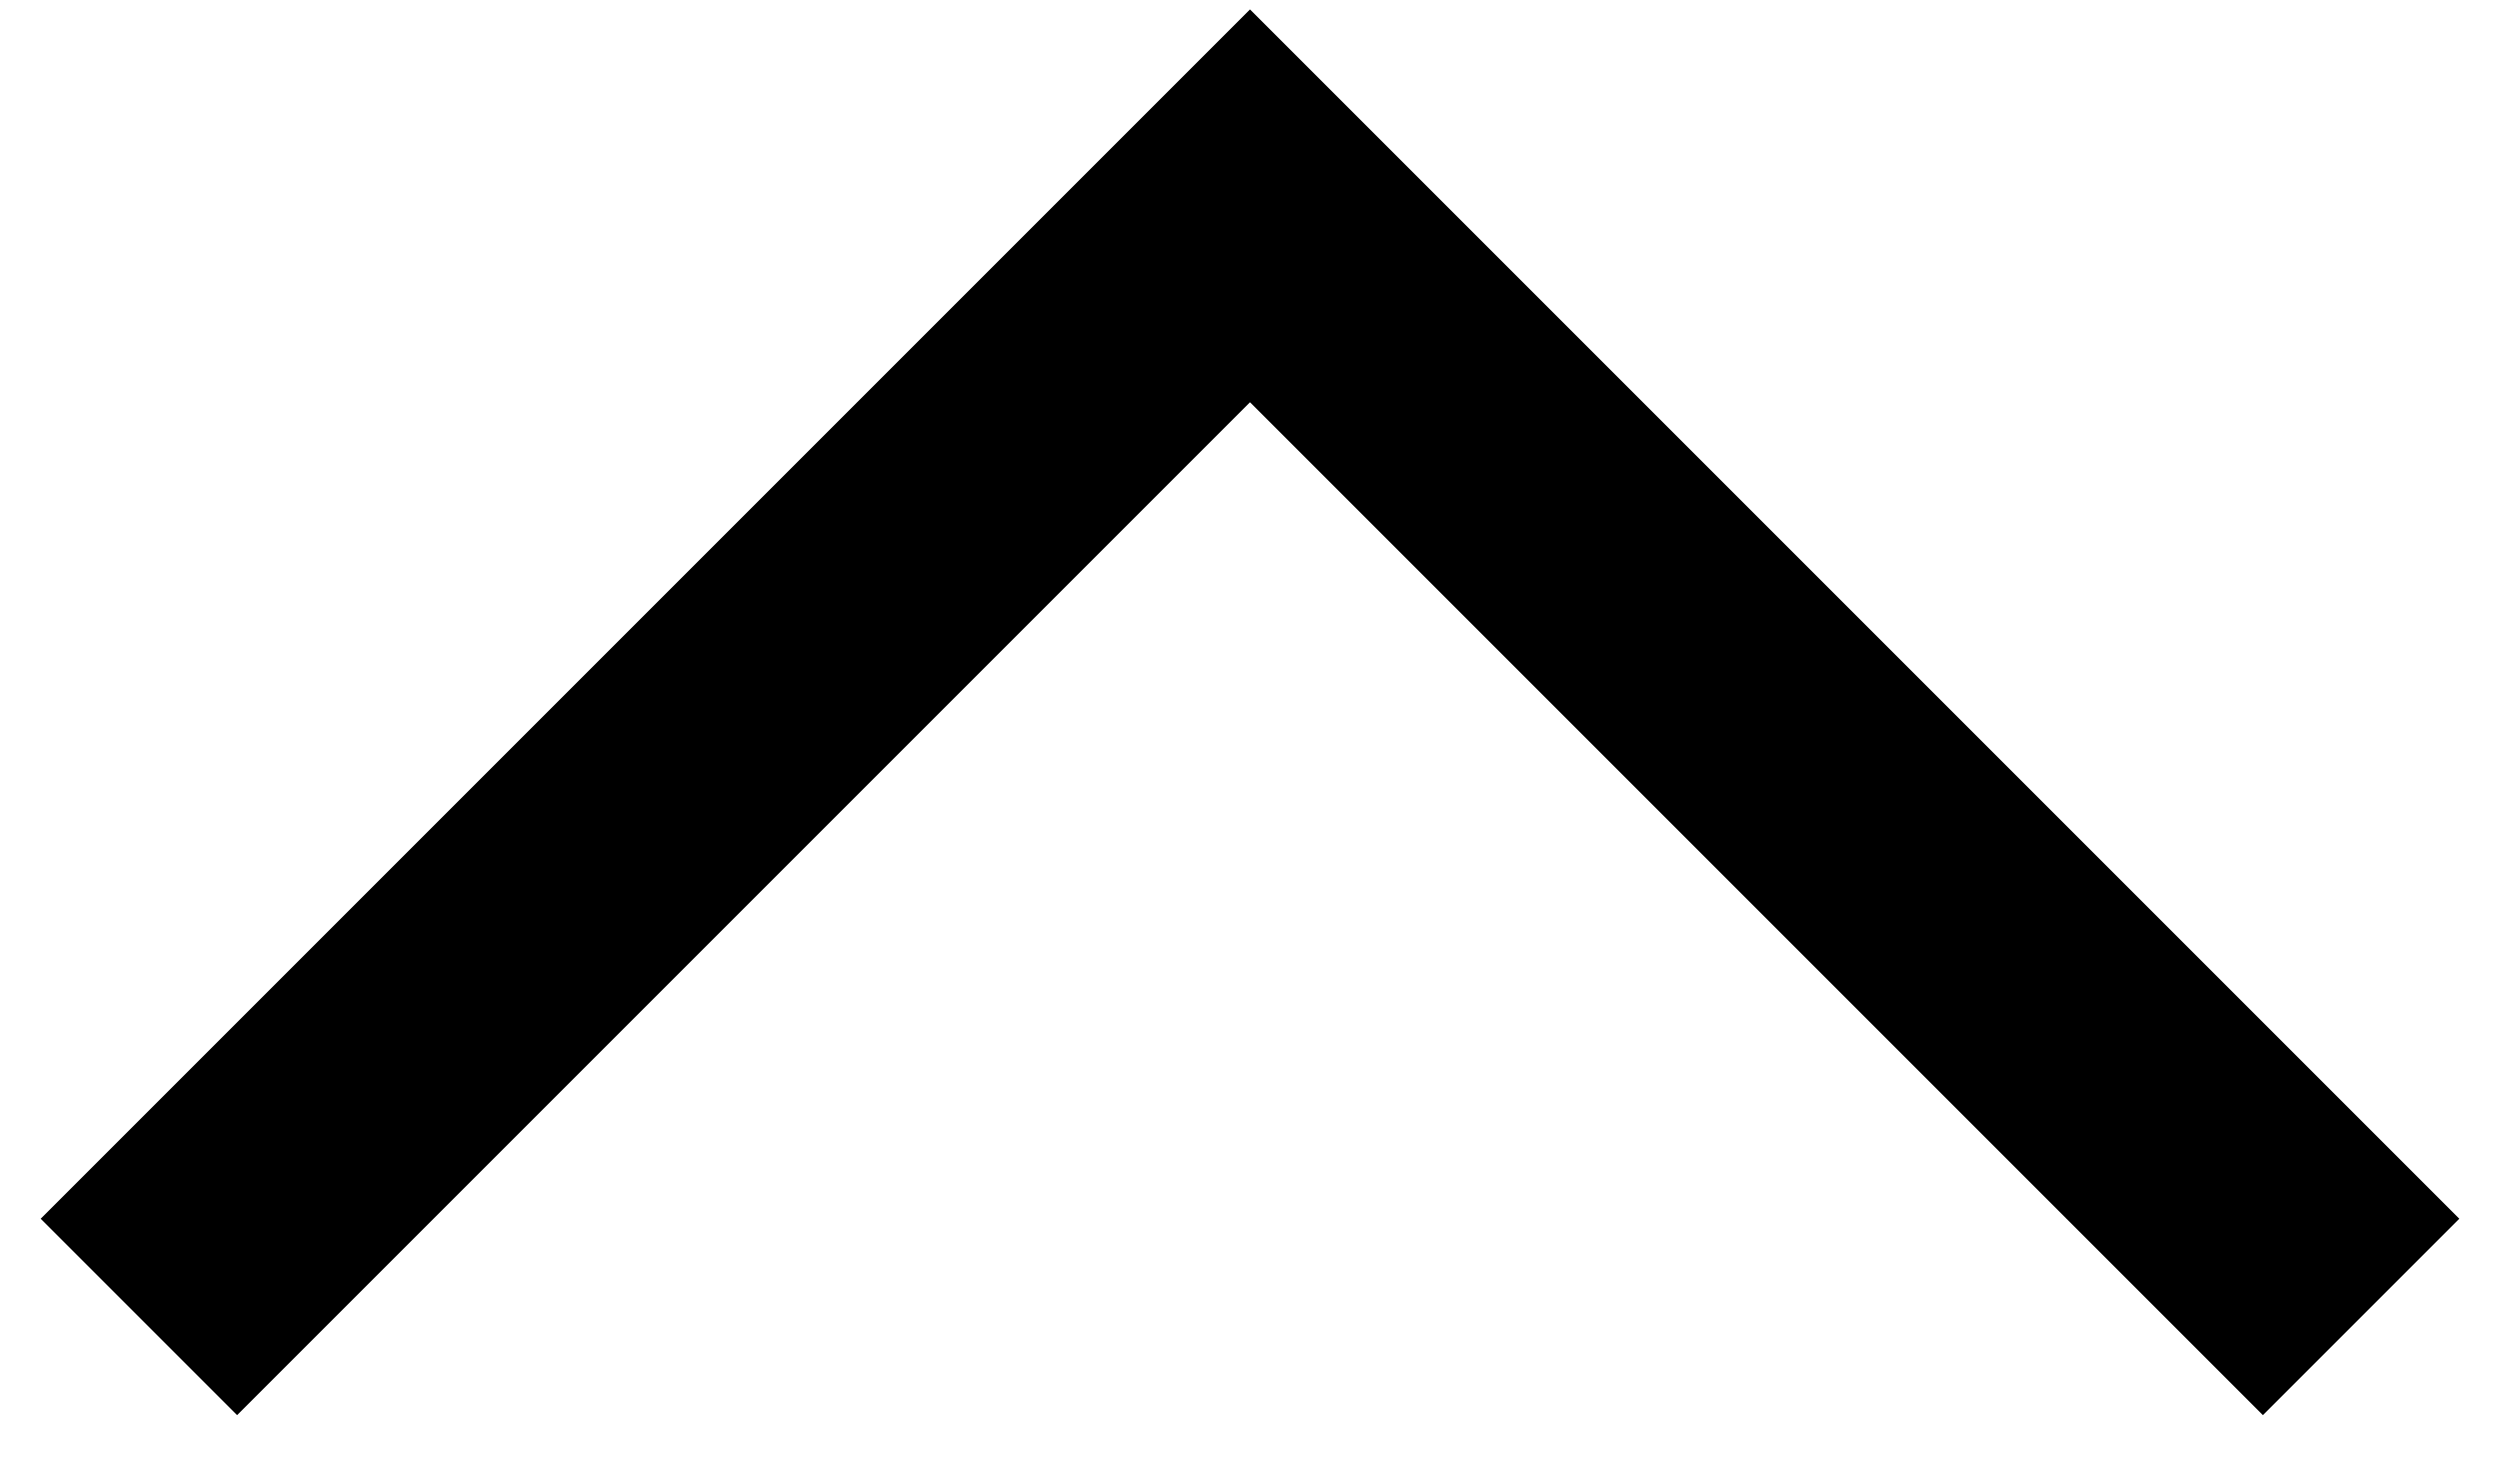 <?xml version="1.0" encoding="UTF-8" standalone="no"?>
<svg
   xmlns:dc="http://purl.org/dc/elements/1.1/"
   xmlns:cc="http://creativecommons.org/ns#"
   xmlns:rdf="http://www.w3.org/1999/02/22-rdf-syntax-ns#"
   xmlns:svg="http://www.w3.org/2000/svg"
   xmlns="http://www.w3.org/2000/svg"
   xmlns:sodipodi="http://sodipodi.sourceforge.net/DTD/sodipodi-0.dtd"
   xmlns:inkscape="http://www.inkscape.org/namespaces/inkscape"
   width="36px"
   height="21px"
   viewBox="0 0 36 21"
   version="1.1"
   id="svg967"
   sodipodi:docname="short-arrow-up-black.svg"
   inkscape:version="0.92.5 (2060ec1f9f, 2020-04-08)">
  <defs
     id="defs971" />
  <sodipodi:namedview
     pagecolor="#ffffff"
     bordercolor="#666666"
     borderopacity="1"
     objecttolerance="10"
     gridtolerance="10"
     guidetolerance="10"
     inkscape:pageopacity="0"
     inkscape:pageshadow="2"
     inkscape:window-width="1848"
     inkscape:window-height="1016"
     id="namedview969"
     showgrid="false"
     inkscape:zoom="9.75"
     inkscape:cx="18"
     inkscape:cy="10.5"
     inkscape:window-x="72"
     inkscape:window-y="27"
     inkscape:window-maximized="1"
     inkscape:current-layer="svg967" />
  <title
     id="title962">3DE19113-0CE4-46F2-8516-54A112D699BF</title>
  <g
     id="Page-1"
     stroke="none"
     stroke-width="1"
     fill="none"
     fill-rule="evenodd"
     style="stroke:#000000;stroke-opacity:1">
    <g
       id="home"
       transform="scale(1, -1) translate(0, -21) translate(-90, -721)"
       stroke="#FFFFFF"
       stroke-width="4"
       style="stroke:#000000;stroke-opacity:1">
      <path
         d="M92,723.036 C92,723.036 97.333,728.369 108,739.036 L124,723.036"
         id="Path-5-Copy"
         style="stroke:#000000;stroke-opacity:1" />
    </g>
  </g>
</svg>
